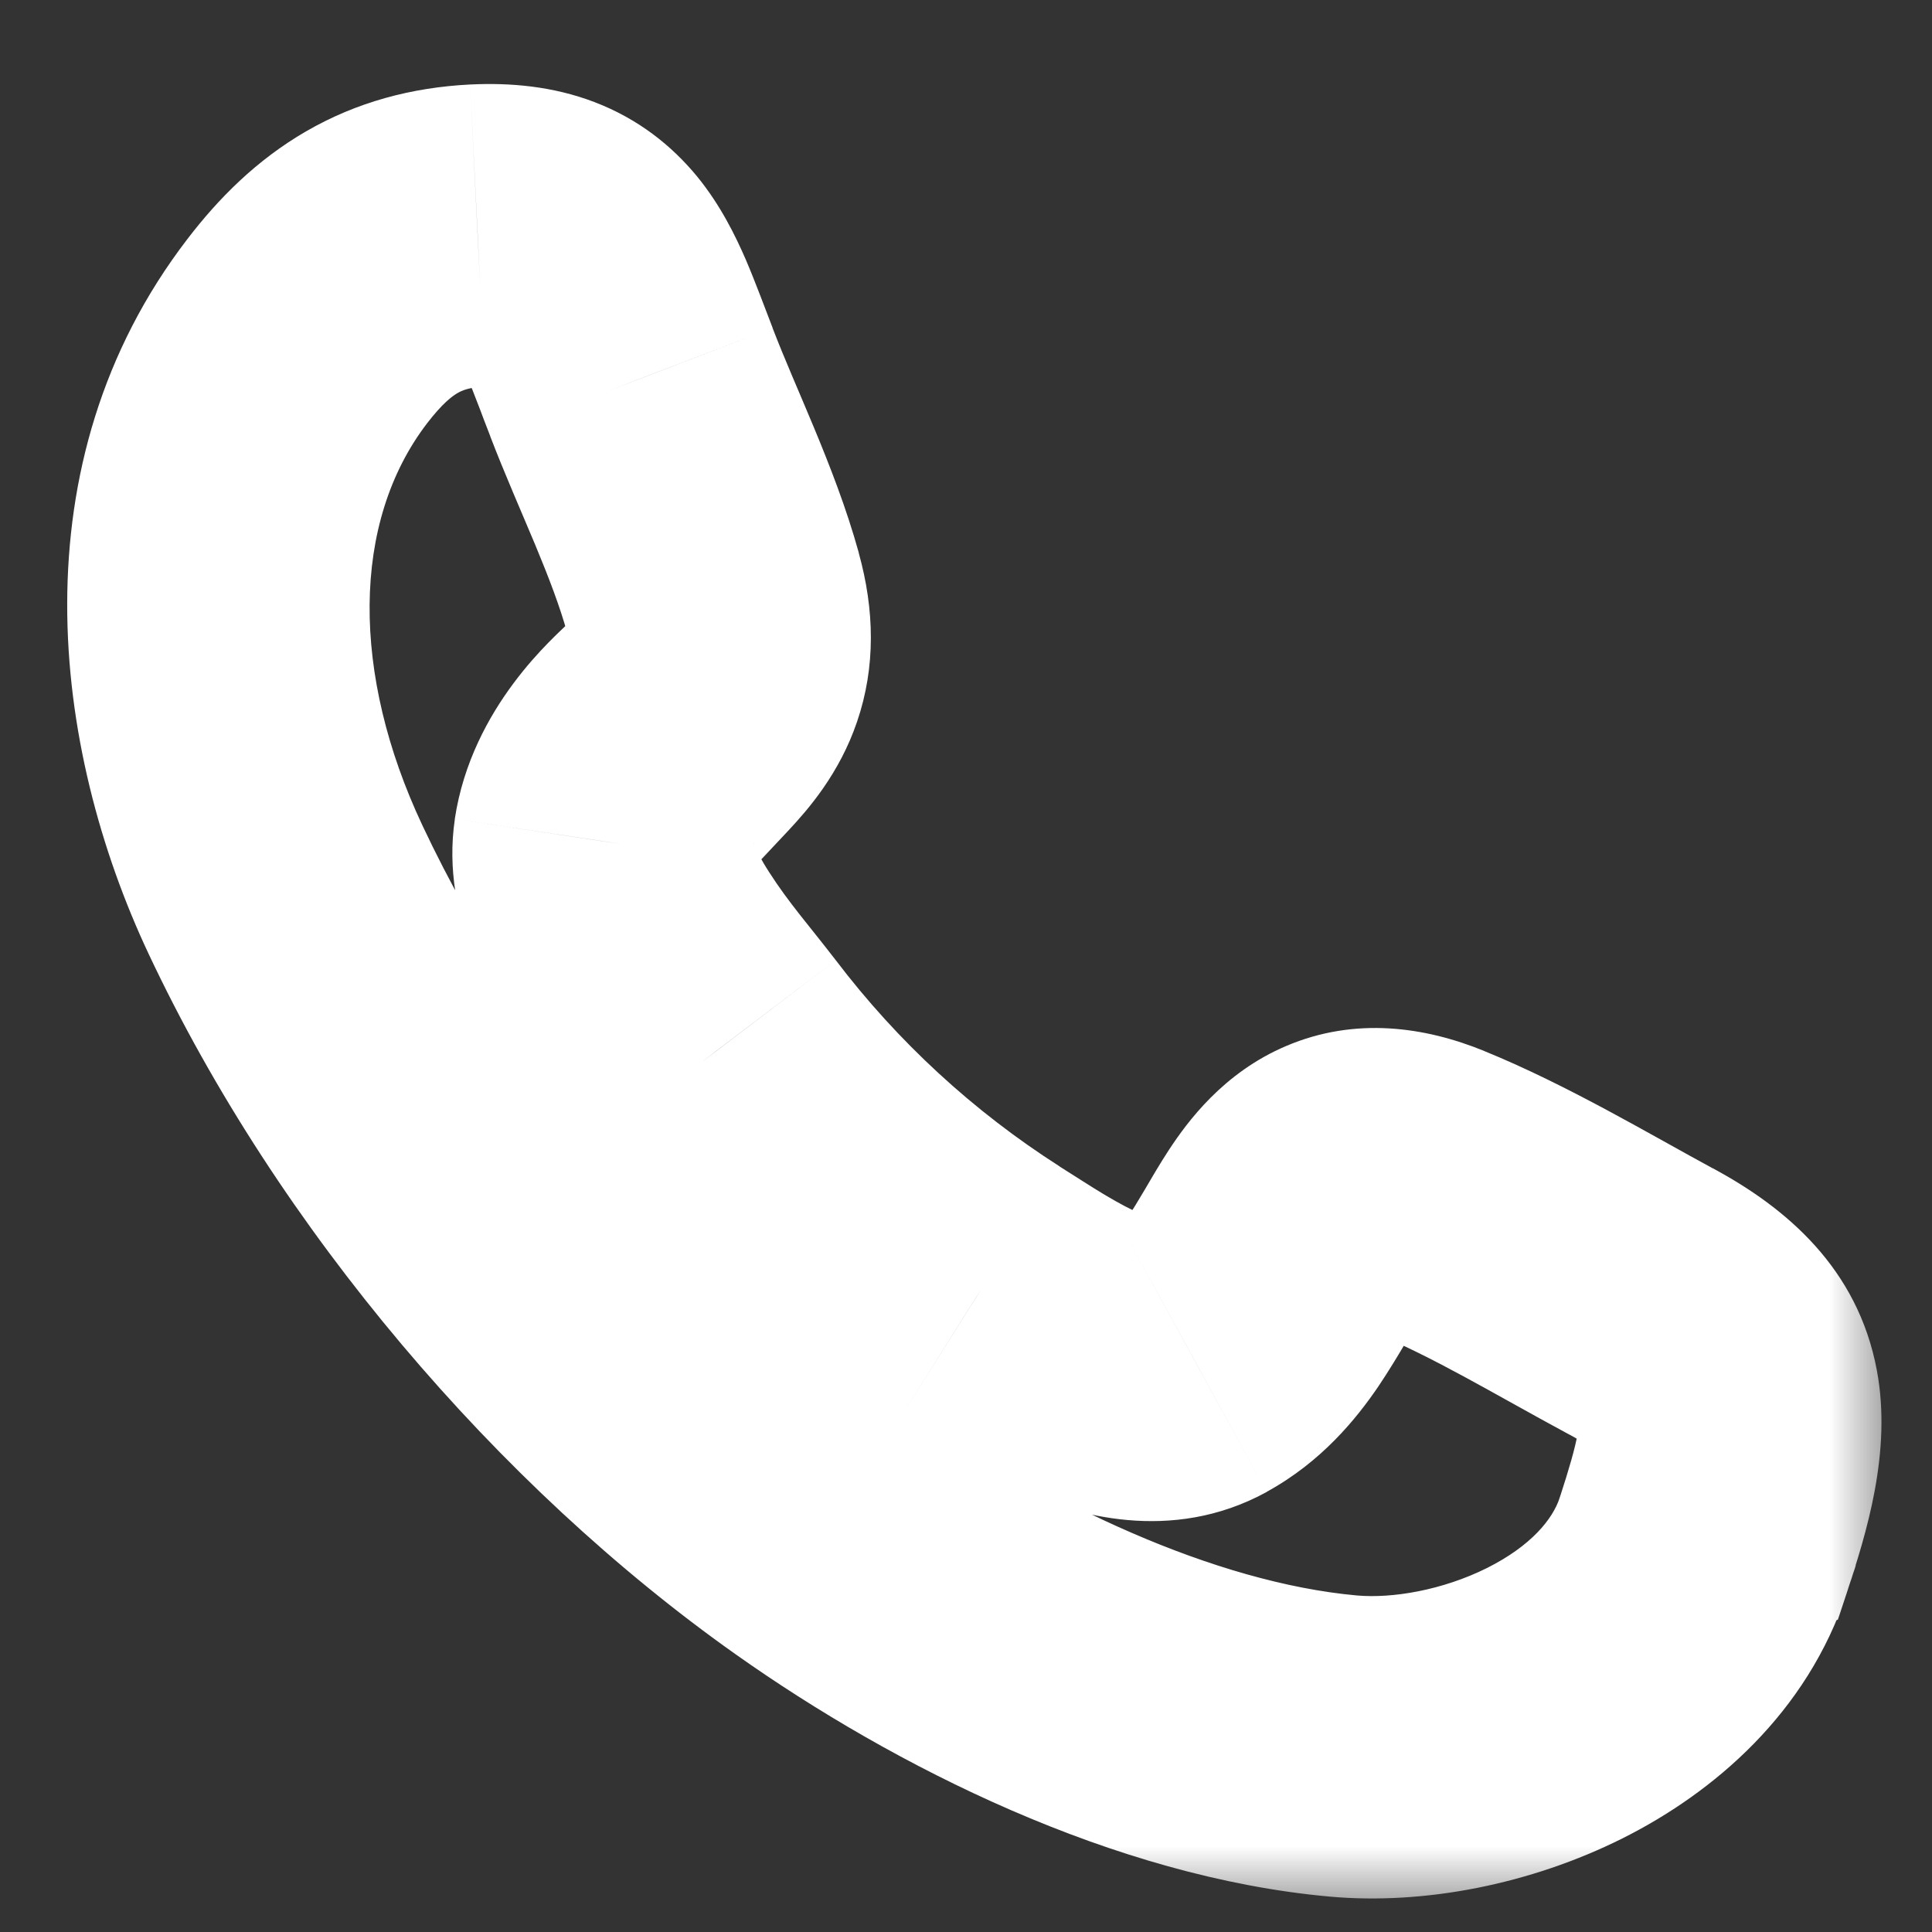 <svg width="15" height="15" viewBox="0 0 15 15" fill="none" xmlns="http://www.w3.org/2000/svg">
<rect x="0" y="0" width="15" height="15" fill="#333333" stroke="none"/>
<mask id="path-1-outside-1_7_31" maskUnits="userSpaceOnUse" x="-0.304" y="-0.174" width="15" height="15" fill="black">
<rect fill="white" x="-0.304" y="-0.174" width="15" height="15"/>
<path fill-rule="evenodd" clip-rule="evenodd" d="M13.224 11.997C12.861 13.098 11.442 13.648 10.428 13.556C9.042 13.431 7.535 12.696 6.391 11.887C4.709 10.697 3.134 8.857 2.216 6.904C1.567 5.525 1.421 3.828 2.386 2.57C2.743 2.105 3.13 1.857 3.709 1.828C4.513 1.789 4.626 2.249 4.902 2.966C5.108 3.502 5.383 4.049 5.536 4.605C5.823 5.642 4.819 5.685 4.692 6.533C4.614 7.067 5.261 7.784 5.554 8.165C6.118 8.908 6.809 9.544 7.595 10.046C8.041 10.327 8.76 10.833 9.27 10.554C10.056 10.123 9.982 8.798 11.08 9.247C11.649 9.478 12.2 9.813 12.743 10.105C13.583 10.557 13.544 11.025 13.224 11.997C13.463 11.271 12.984 12.723 13.224 11.997Z"/>
</mask>
<path d="M10.428 13.556L10.322 14.725L10.322 14.725L10.428 13.556ZM6.391 11.887L5.713 12.845L5.713 12.845L6.391 11.887ZM2.216 6.904L3.278 6.405L3.278 6.405L2.216 6.904ZM2.386 2.57L1.455 1.856L1.455 1.856L2.386 2.57ZM3.709 1.828L3.652 0.656L3.65 0.656L3.709 1.828ZM4.902 2.966L5.998 2.546L5.998 2.544L4.902 2.966ZM5.536 4.605L4.405 4.918L4.405 4.918L5.536 4.605ZM4.692 6.533L3.531 6.359L3.531 6.363L4.692 6.533ZM5.554 8.165L6.489 7.455L6.485 7.45L5.554 8.165ZM7.595 10.046L6.964 11.035L6.97 11.039L7.595 10.046ZM9.27 10.554L9.834 11.584L9.834 11.583L9.27 10.554ZM11.08 9.247L10.636 10.334L10.637 10.334L11.08 9.247ZM12.743 10.105L12.186 11.139L12.187 11.139L12.743 10.105ZM13.224 11.997L14.339 12.365L14.339 12.364L13.224 11.997ZM12.109 11.63C12.055 11.793 11.89 12.001 11.545 12.174C11.2 12.346 10.809 12.412 10.533 12.387L10.322 14.725C11.061 14.792 11.886 14.628 12.595 14.274C13.304 13.919 14.03 13.302 14.339 12.364L12.109 11.63ZM10.533 12.387C9.435 12.287 8.126 11.676 7.069 10.928L5.713 12.845C6.944 13.716 8.649 14.574 10.322 14.725L10.533 12.387ZM7.069 10.928C5.548 9.853 4.107 8.17 3.278 6.405L1.153 7.404C2.16 9.545 3.869 11.541 5.713 12.845L7.069 10.928ZM3.278 6.405C2.729 5.237 2.725 4.057 3.317 3.285L1.455 1.856C0.117 3.599 0.405 5.812 1.153 7.404L3.278 6.405ZM3.317 3.285C3.434 3.133 3.51 3.076 3.552 3.052C3.586 3.032 3.641 3.007 3.767 3.001L3.65 0.656C3.197 0.679 2.77 0.792 2.376 1.02C1.991 1.243 1.695 1.542 1.455 1.856L3.317 3.285ZM3.766 3.001C3.859 2.996 3.845 3.011 3.777 2.986C3.742 2.972 3.704 2.952 3.668 2.925C3.632 2.898 3.608 2.873 3.595 2.857C3.575 2.833 3.59 2.842 3.635 2.947C3.656 2.995 3.679 3.054 3.708 3.13C3.723 3.168 3.738 3.207 3.754 3.251C3.771 3.294 3.788 3.34 3.807 3.388L5.998 2.544C5.942 2.4 5.864 2.187 5.79 2.015C5.711 1.833 5.595 1.594 5.413 1.371C5.215 1.13 4.954 0.922 4.614 0.792C4.291 0.669 3.961 0.641 3.652 0.656L3.766 3.001ZM3.806 3.387C3.916 3.674 4.056 3.992 4.155 4.229C4.264 4.491 4.348 4.712 4.405 4.918L6.668 4.293C6.571 3.943 6.441 3.613 6.323 3.328C6.194 3.018 6.094 2.795 5.998 2.546L3.806 3.387ZM4.405 4.918C4.426 4.995 4.398 4.946 4.432 4.845C4.459 4.769 4.495 4.75 4.413 4.837C4.324 4.932 3.663 5.478 3.531 6.359L5.853 6.706C5.848 6.74 5.753 6.841 6.126 6.443C6.275 6.283 6.517 6.007 6.654 5.604C6.8 5.177 6.79 4.734 6.667 4.292L4.405 4.918ZM3.531 6.363C3.473 6.757 3.558 7.109 3.65 7.363C3.745 7.622 3.877 7.854 3.996 8.041C4.22 8.389 4.531 8.76 4.623 8.88L6.485 7.45C6.285 7.19 6.125 7.011 5.972 6.772C5.903 6.665 5.869 6.594 5.855 6.557C5.84 6.514 5.873 6.575 5.854 6.703L3.531 6.363ZM4.62 8.876C5.267 9.728 6.061 10.459 6.964 11.035L8.227 9.056C7.558 8.629 6.969 8.087 6.489 7.455L4.62 8.876ZM6.97 11.039C7.142 11.148 7.54 11.417 7.95 11.591C8.333 11.753 9.086 11.993 9.834 11.584L8.706 9.524C8.824 9.46 8.926 9.46 8.956 9.462C8.976 9.464 8.95 9.464 8.867 9.429C8.787 9.395 8.692 9.345 8.576 9.276C8.453 9.202 8.357 9.138 8.221 9.053L6.97 11.039ZM9.834 11.583C10.263 11.348 10.532 11.013 10.701 10.765C10.785 10.64 10.858 10.518 10.911 10.428C10.97 10.327 11.004 10.268 11.038 10.217C11.115 10.101 11.074 10.21 10.904 10.282C10.685 10.375 10.546 10.296 10.636 10.334L11.524 8.16C11.066 7.973 10.524 7.892 9.986 8.121C9.496 8.329 9.218 8.712 9.078 8.924C9.003 9.038 8.934 9.158 8.887 9.238C8.833 9.33 8.795 9.392 8.759 9.445C8.686 9.552 8.67 9.544 8.706 9.524L9.834 11.583ZM10.637 10.334C11.128 10.534 11.569 10.806 12.186 11.139L13.3 9.072C12.831 8.819 12.17 8.423 11.523 8.16L10.637 10.334ZM12.187 11.139C12.328 11.215 12.355 11.252 12.342 11.236C12.313 11.205 12.278 11.142 12.264 11.072C12.255 11.024 12.269 11.029 12.248 11.136C12.228 11.245 12.185 11.397 12.109 11.63L14.339 12.364C14.486 11.918 14.691 11.276 14.572 10.64C14.424 9.847 13.868 9.377 13.299 9.071L12.187 11.139ZM12.109 11.629C12.108 11.631 12.108 11.632 12.107 11.633C12.107 11.635 12.107 11.636 12.106 11.638C12.106 11.639 12.105 11.64 12.105 11.642C12.104 11.643 12.104 11.645 12.103 11.646C12.103 11.647 12.102 11.649 12.102 11.65C12.102 11.651 12.101 11.653 12.101 11.654C12.1 11.655 12.1 11.657 12.1 11.658C12.099 11.659 12.099 11.661 12.098 11.662C12.098 11.663 12.097 11.664 12.097 11.666C12.097 11.667 12.096 11.668 12.096 11.669C12.095 11.671 12.095 11.672 12.094 11.673C12.094 11.674 12.094 11.676 12.093 11.677C12.093 11.678 12.092 11.679 12.092 11.681C12.092 11.682 12.091 11.683 12.091 11.684C12.09 11.686 12.089 11.689 12.088 11.691C12.088 11.694 12.087 11.695 12.086 11.698C12.086 11.699 12.085 11.7 12.085 11.701C12.085 11.703 12.084 11.704 12.084 11.705C12.084 11.706 12.083 11.707 12.083 11.708C12.083 11.709 12.082 11.71 12.082 11.711C12.082 11.712 12.081 11.713 12.081 11.714C12.081 11.716 12.08 11.716 12.08 11.717C12.079 11.719 12.079 11.72 12.079 11.721C12.078 11.722 12.078 11.723 12.078 11.724C12.077 11.725 12.077 11.726 12.077 11.727C12.076 11.728 12.076 11.729 12.076 11.73C12.075 11.731 12.075 11.732 12.075 11.732C12.075 11.733 12.074 11.735 12.074 11.735C12.074 11.736 12.073 11.737 12.073 11.738C12.073 11.739 12.072 11.74 12.072 11.741C12.072 11.742 12.072 11.743 12.071 11.744C12.071 11.745 12.071 11.746 12.07 11.746C12.07 11.747 12.07 11.748 12.069 11.749C12.069 11.75 12.069 11.751 12.069 11.752C12.068 11.753 12.068 11.753 12.068 11.754C12.067 11.755 12.067 11.756 12.067 11.757C12.067 11.758 12.066 11.758 12.066 11.759C12.066 11.76 12.066 11.761 12.065 11.762C12.065 11.764 12.064 11.764 12.064 11.767C12.063 11.767 12.063 11.768 12.063 11.769C12.063 11.77 12.062 11.77 12.062 11.771C12.062 11.772 12.062 11.773 12.061 11.773C12.061 11.774 12.061 11.775 12.061 11.775C12.06 11.776 12.06 11.777 12.06 11.778C12.06 11.778 12.059 11.779 12.059 11.78C12.059 11.78 12.059 11.781 12.059 11.782C12.058 11.783 12.058 11.783 12.058 11.784C12.058 11.784 12.057 11.785 12.057 11.786C12.057 11.787 12.057 11.787 12.057 11.788C12.056 11.788 12.056 11.789 12.056 11.79C12.056 11.79 12.056 11.791 12.055 11.791C12.055 11.792 12.055 11.793 12.055 11.793C12.055 11.794 12.054 11.794 12.054 11.795C12.054 11.796 12.054 11.796 12.054 11.797C12.053 11.797 12.053 11.798 12.053 11.799C12.053 11.8 12.053 11.8 12.052 11.802C12.052 11.802 12.052 11.803 12.052 11.803C12.051 11.804 12.051 11.805 12.051 11.805C12.051 11.806 12.051 11.806 12.05 11.807C12.05 11.807 12.05 11.808 12.05 11.808C12.05 11.809 12.049 11.81 12.049 11.811C12.049 11.811 12.049 11.812 12.049 11.812C12.048 11.813 12.048 11.813 12.048 11.814C12.048 11.814 12.048 11.815 12.048 11.815C12.048 11.815 12.047 11.816 12.047 11.816C12.047 11.817 12.047 11.817 12.047 11.817C12.047 11.818 12.047 11.818 12.046 11.819C12.046 11.819 12.046 11.819 12.046 11.82C12.046 11.82 12.046 11.82 12.046 11.821C12.046 11.821 12.046 11.822 12.045 11.822C12.045 11.822 12.045 11.823 12.045 11.823C12.045 11.823 12.045 11.824 12.045 11.824C12.045 11.824 12.044 11.825 12.044 11.825C12.044 11.826 12.044 11.826 12.044 11.827C12.043 11.829 12.042 11.832 12.042 11.833C12.041 11.834 12.042 11.833 12.041 11.834C12.041 11.835 12.041 11.834 12.041 11.835C12.041 11.835 12.041 11.835 12.041 11.835C12.041 11.836 12.041 11.836 12.041 11.836C12.041 11.836 12.041 11.836 12.041 11.836C12.041 11.836 12.04 11.837 12.04 11.837C12.04 11.837 12.04 11.837 12.04 11.837C12.04 11.838 12.04 11.838 12.04 11.838C12.04 11.838 12.04 11.838 12.04 11.838C12.04 11.838 12.04 11.838 12.04 11.839C12.04 11.839 12.04 11.839 12.04 11.839C13.522 11.092 14.27 12.574 14.27 12.574C14.27 12.574 14.27 12.574 14.27 12.574C14.27 12.574 14.27 12.574 14.27 12.574C14.27 12.574 14.27 12.574 14.27 12.574C14.27 12.574 14.27 12.574 14.27 12.574C14.27 12.573 14.27 12.574 14.27 12.573C14.27 12.573 14.27 12.573 14.27 12.573C14.27 12.573 14.27 12.573 14.27 12.573C14.27 12.572 14.27 12.573 14.27 12.572C14.27 12.572 14.27 12.572 14.27 12.572C14.27 12.572 14.27 12.572 14.27 12.572C14.27 12.571 14.271 12.571 14.271 12.571C14.271 12.571 14.271 12.571 14.271 12.571C14.271 12.571 14.271 12.57 14.271 12.57C14.271 12.57 14.271 12.57 14.271 12.57C14.271 12.57 14.271 12.569 14.271 12.569C14.271 12.569 14.271 12.569 14.271 12.569C14.271 12.569 14.272 12.567 14.272 12.566C14.272 12.566 14.272 12.566 14.272 12.566C14.272 12.566 14.272 12.565 14.273 12.565C14.273 12.565 14.273 12.564 14.273 12.564C14.274 12.561 14.274 12.56 14.275 12.557C14.275 12.556 14.275 12.556 14.276 12.555C14.276 12.555 14.276 12.555 14.276 12.554C14.276 12.554 14.276 12.554 14.276 12.553C14.277 12.553 14.277 12.552 14.277 12.551C14.277 12.551 14.277 12.551 14.277 12.55C14.277 12.55 14.278 12.55 14.278 12.549C14.278 12.548 14.279 12.546 14.279 12.545C14.279 12.544 14.279 12.544 14.28 12.544C14.28 12.543 14.28 12.543 14.28 12.543C14.28 12.542 14.28 12.542 14.28 12.541C14.28 12.541 14.281 12.54 14.281 12.54C14.281 12.54 14.281 12.539 14.281 12.539C14.281 12.538 14.281 12.538 14.282 12.538C14.282 12.537 14.282 12.536 14.282 12.535C14.283 12.535 14.283 12.534 14.283 12.534C14.283 12.533 14.283 12.533 14.283 12.532C14.283 12.532 14.284 12.531 14.284 12.531C14.284 12.531 14.284 12.53 14.284 12.53C14.285 12.528 14.285 12.526 14.286 12.524C14.286 12.524 14.286 12.523 14.287 12.523C14.287 12.522 14.287 12.522 14.287 12.521C14.287 12.521 14.287 12.52 14.287 12.52C14.288 12.519 14.288 12.519 14.288 12.518C14.288 12.518 14.288 12.517 14.289 12.517C14.289 12.516 14.289 12.516 14.289 12.515C14.289 12.515 14.289 12.514 14.29 12.514C14.29 12.513 14.29 12.512 14.29 12.512C14.29 12.511 14.29 12.511 14.29 12.51C14.291 12.51 14.291 12.509 14.291 12.509C14.291 12.508 14.291 12.508 14.292 12.507C14.292 12.507 14.292 12.506 14.292 12.506C14.293 12.503 14.293 12.502 14.294 12.499C14.295 12.496 14.296 12.495 14.296 12.492C14.297 12.491 14.297 12.49 14.298 12.489C14.298 12.488 14.298 12.488 14.298 12.487C14.299 12.486 14.299 12.486 14.299 12.485C14.299 12.484 14.3 12.483 14.3 12.482C14.3 12.481 14.3 12.48 14.301 12.48C14.301 12.479 14.301 12.479 14.301 12.478C14.301 12.477 14.302 12.477 14.302 12.476C14.302 12.476 14.302 12.475 14.302 12.474C14.303 12.474 14.303 12.473 14.303 12.473C14.303 12.472 14.303 12.471 14.304 12.471C14.304 12.47 14.304 12.469 14.304 12.469C14.305 12.468 14.305 12.467 14.305 12.467C14.305 12.466 14.305 12.466 14.306 12.465C14.306 12.464 14.306 12.464 14.306 12.463C14.306 12.463 14.307 12.462 14.307 12.461C14.307 12.46 14.307 12.46 14.307 12.459C14.308 12.459 14.308 12.458 14.308 12.457C14.308 12.457 14.309 12.456 14.309 12.455C14.309 12.454 14.309 12.453 14.31 12.451C14.31 12.451 14.31 12.45 14.311 12.45C14.311 12.449 14.311 12.448 14.311 12.448C14.312 12.447 14.312 12.446 14.312 12.446C14.312 12.445 14.312 12.444 14.313 12.444C14.313 12.443 14.313 12.442 14.313 12.442C14.313 12.441 14.314 12.44 14.314 12.44C14.314 12.439 14.314 12.438 14.315 12.438C14.315 12.437 14.315 12.436 14.315 12.436C14.315 12.435 14.316 12.434 14.316 12.434C14.316 12.433 14.316 12.432 14.316 12.432C14.317 12.431 14.317 12.43 14.317 12.43C14.317 12.429 14.318 12.428 14.318 12.428C14.318 12.427 14.318 12.426 14.319 12.425C14.319 12.425 14.319 12.424 14.319 12.423C14.319 12.423 14.32 12.422 14.32 12.421C14.32 12.421 14.32 12.42 14.321 12.419C14.321 12.418 14.321 12.417 14.322 12.415C14.322 12.415 14.322 12.414 14.323 12.413C14.323 12.412 14.323 12.412 14.323 12.411C14.323 12.41 14.324 12.41 14.324 12.409C14.324 12.408 14.325 12.408 14.325 12.407C14.325 12.406 14.325 12.405 14.325 12.405C14.326 12.404 14.326 12.403 14.326 12.403C14.326 12.402 14.326 12.401 14.327 12.401C14.327 12.4 14.327 12.399 14.327 12.399C14.328 12.398 14.328 12.397 14.328 12.396C14.328 12.396 14.329 12.395 14.329 12.394C14.329 12.394 14.329 12.393 14.329 12.392C14.33 12.391 14.33 12.391 14.33 12.39C14.331 12.389 14.331 12.389 14.331 12.388C14.331 12.387 14.331 12.386 14.332 12.386C14.332 12.385 14.332 12.384 14.332 12.384C14.333 12.383 14.333 12.382 14.333 12.382C14.333 12.381 14.334 12.38 14.334 12.379C14.334 12.379 14.334 12.378 14.334 12.377C14.335 12.377 14.335 12.376 14.335 12.375C14.335 12.374 14.336 12.374 14.336 12.373C14.336 12.372 14.336 12.372 14.336 12.371C14.337 12.37 14.337 12.37 14.337 12.369C14.338 12.368 14.338 12.367 14.338 12.367C14.338 12.366 14.338 12.365 14.339 12.365C14.339 12.364 14.339 12.363 14.339 12.362C14.34 12.362 14.34 12.361 14.34 12.36C14.34 12.36 14.341 12.359 14.341 12.358C14.341 12.357 14.341 12.357 14.341 12.356C14.342 12.355 14.342 12.355 14.342 12.354C14.342 12.353 14.343 12.352 14.343 12.352C14.343 12.351 14.344 12.349 14.344 12.348C14.345 12.347 14.345 12.346 14.345 12.345C14.345 12.345 14.345 12.344 14.346 12.343C14.346 12.343 14.346 12.342 14.346 12.341C14.347 12.341 14.347 12.34 14.347 12.339C14.348 12.337 14.349 12.333 14.35 12.331C14.35 12.33 14.35 12.329 14.351 12.329C14.351 12.328 14.351 12.327 14.351 12.326C14.351 12.326 14.352 12.325 14.352 12.324C14.352 12.324 14.352 12.323 14.353 12.322C14.353 12.322 14.353 12.321 14.353 12.32C14.354 12.319 14.354 12.319 14.354 12.318C14.354 12.317 14.354 12.317 14.355 12.316C14.355 12.315 14.355 12.315 14.355 12.314C14.355 12.313 14.356 12.313 14.356 12.312C14.356 12.311 14.357 12.31 14.357 12.31C14.357 12.309 14.357 12.308 14.357 12.308C14.358 12.307 14.358 12.306 14.358 12.306C14.358 12.305 14.358 12.304 14.359 12.304C14.359 12.303 14.359 12.302 14.359 12.302C14.36 12.301 14.36 12.3 14.36 12.3C14.36 12.299 14.361 12.298 14.361 12.297C14.368 12.275 14.374 12.256 14.381 12.237C14.381 12.236 14.381 12.236 14.381 12.235C14.382 12.235 14.382 12.234 14.382 12.233C14.382 12.233 14.382 12.232 14.382 12.232C14.383 12.231 14.383 12.231 14.383 12.23C14.383 12.229 14.384 12.228 14.384 12.227C14.384 12.226 14.384 12.226 14.385 12.225C14.385 12.225 14.385 12.224 14.385 12.223C14.385 12.223 14.386 12.222 14.386 12.222C14.386 12.221 14.386 12.221 14.386 12.22C14.386 12.22 14.387 12.219 14.387 12.219C14.387 12.218 14.387 12.218 14.387 12.217C14.387 12.217 14.388 12.216 14.388 12.216C14.388 12.215 14.388 12.214 14.388 12.214C14.388 12.213 14.389 12.213 14.389 12.213C14.389 12.212 14.389 12.211 14.389 12.211C14.389 12.21 14.39 12.21 14.39 12.21C14.39 12.209 14.39 12.209 14.39 12.208C14.39 12.207 14.391 12.207 14.391 12.207C14.391 12.206 14.391 12.206 14.391 12.205C14.391 12.205 14.392 12.204 14.392 12.204C14.392 12.203 14.392 12.203 14.392 12.202C14.392 12.202 14.393 12.201 14.393 12.201C14.393 12.2 14.393 12.2 14.393 12.199C14.393 12.199 14.393 12.198 14.393 12.198C14.394 12.198 14.394 12.197 14.394 12.197C14.394 12.196 14.394 12.196 14.394 12.195C14.395 12.195 14.395 12.194 14.395 12.194C14.395 12.193 14.395 12.193 14.396 12.191C14.396 12.191 14.396 12.191 14.396 12.19C14.396 12.19 14.396 12.189 14.396 12.189C14.397 12.189 14.397 12.188 14.397 12.188C14.397 12.187 14.397 12.187 14.397 12.187C14.397 12.186 14.398 12.186 14.398 12.185C14.398 12.185 14.398 12.185 14.398 12.184C14.399 12.182 14.399 12.181 14.4 12.18C14.4 12.179 14.4 12.178 14.4 12.178C14.401 12.176 14.4 12.177 14.401 12.176C14.401 12.175 14.401 12.175 14.401 12.175C14.401 12.174 14.402 12.174 14.402 12.174C14.402 12.173 14.402 12.173 14.402 12.173C14.402 12.172 14.402 12.172 14.402 12.172C14.402 12.172 14.402 12.171 14.402 12.171C14.403 12.171 14.403 12.17 14.403 12.17C14.403 12.17 14.403 12.169 14.403 12.169C14.403 12.169 14.403 12.169 14.403 12.168C14.403 12.168 14.404 12.167 14.404 12.167C14.404 12.167 14.404 12.166 14.404 12.166C14.404 12.166 14.404 12.166 14.404 12.165C14.405 12.164 14.404 12.165 14.405 12.164C14.405 12.164 14.405 12.164 14.405 12.163C14.405 12.163 14.405 12.163 14.405 12.163C14.405 12.162 14.405 12.162 14.405 12.162C14.405 12.162 14.406 12.162 14.406 12.161C14.406 12.161 14.406 12.161 14.406 12.16C14.407 12.157 14.407 12.156 14.408 12.155C14.408 12.155 14.408 12.155 14.408 12.155C14.408 12.155 14.408 12.155 14.408 12.155C14.408 12.155 14.408 12.155 14.408 12.155C14.408 12.155 13.661 10.672 12.178 11.42C12.178 11.42 12.178 11.42 12.178 11.42C12.178 11.42 12.178 11.42 12.178 11.421C12.177 11.421 12.178 11.421 12.177 11.422C12.177 11.422 12.177 11.422 12.177 11.422C12.177 11.422 12.177 11.422 12.177 11.423C12.177 11.423 12.177 11.423 12.177 11.423C12.177 11.423 12.177 11.423 12.177 11.424C12.177 11.424 12.176 11.425 12.176 11.426C12.176 11.427 12.175 11.428 12.175 11.429C12.175 11.429 12.174 11.431 12.174 11.432C12.174 11.432 12.174 11.432 12.174 11.433C12.174 11.433 12.174 11.433 12.173 11.434C12.173 11.434 12.173 11.435 12.173 11.436C12.173 11.436 12.172 11.436 12.172 11.437C12.172 11.437 12.172 11.437 12.172 11.438C12.172 11.438 12.172 11.438 12.172 11.439C12.172 11.439 12.171 11.44 12.171 11.44C12.171 11.44 12.171 11.442 12.171 11.443C12.17 11.443 12.17 11.443 12.17 11.444C12.17 11.444 12.17 11.445 12.17 11.445C12.169 11.445 12.169 11.446 12.169 11.446C12.169 11.447 12.169 11.447 12.169 11.448C12.169 11.448 12.168 11.449 12.168 11.449C12.168 11.45 12.168 11.45 12.168 11.451C12.168 11.451 12.168 11.452 12.167 11.452C12.167 11.453 12.167 11.453 12.167 11.454C12.166 11.455 12.166 11.455 12.166 11.457C12.165 11.458 12.165 11.459 12.165 11.46C12.164 11.461 12.164 11.462 12.164 11.463C12.163 11.464 12.163 11.465 12.163 11.465C12.163 11.466 12.163 11.466 12.162 11.467C12.162 11.468 12.162 11.468 12.162 11.469C12.162 11.47 12.161 11.47 12.161 11.471C12.161 11.472 12.161 11.472 12.161 11.473C12.16 11.473 12.16 11.474 12.16 11.475C12.16 11.476 12.159 11.476 12.159 11.477C12.159 11.477 12.159 11.478 12.159 11.479C12.158 11.48 12.158 11.48 12.158 11.481C12.158 11.482 12.157 11.482 12.157 11.483C12.157 11.484 12.157 11.485 12.156 11.485C12.156 11.486 12.156 11.487 12.156 11.488C12.155 11.488 12.155 11.489 12.155 11.49C12.155 11.491 12.154 11.491 12.154 11.492C12.154 11.493 12.154 11.494 12.153 11.495C12.153 11.495 12.153 11.496 12.153 11.497C12.152 11.498 12.152 11.498 12.152 11.499C12.152 11.5 12.151 11.501 12.151 11.502C12.151 11.503 12.15 11.504 12.15 11.504C12.15 11.505 12.149 11.506 12.149 11.507C12.149 11.508 12.149 11.509 12.148 11.509C12.148 11.51 12.148 11.511 12.148 11.512C12.147 11.513 12.146 11.516 12.146 11.518C12.145 11.518 12.145 11.52 12.145 11.52C12.145 11.521 12.144 11.522 12.144 11.523C12.144 11.524 12.143 11.525 12.143 11.526C12.143 11.527 12.142 11.528 12.142 11.529C12.142 11.53 12.141 11.531 12.141 11.532C12.141 11.533 12.14 11.534 12.14 11.535C12.14 11.536 12.139 11.537 12.139 11.538C12.139 11.539 12.138 11.54 12.138 11.541C12.138 11.542 12.137 11.543 12.137 11.544C12.137 11.545 12.136 11.546 12.136 11.547C12.136 11.549 12.135 11.55 12.135 11.551C12.134 11.552 12.134 11.553 12.134 11.554C12.133 11.555 12.133 11.556 12.133 11.557C12.132 11.558 12.132 11.559 12.132 11.561C12.131 11.562 12.131 11.563 12.13 11.564C12.13 11.565 12.13 11.566 12.129 11.568C12.129 11.569 12.129 11.57 12.128 11.571C12.128 11.572 12.127 11.573 12.127 11.575C12.127 11.576 12.126 11.577 12.126 11.578C12.125 11.579 12.125 11.581 12.125 11.582C12.124 11.583 12.124 11.584 12.123 11.585C12.123 11.587 12.123 11.588 12.122 11.589C12.122 11.591 12.121 11.592 12.121 11.593C12.12 11.594 12.12 11.596 12.12 11.597C12.119 11.598 12.119 11.599 12.118 11.601C12.118 11.602 12.117 11.603 12.117 11.605C12.117 11.606 12.116 11.607 12.116 11.609C12.115 11.61 12.115 11.611 12.114 11.613C12.114 11.614 12.114 11.615 12.113 11.617C12.113 11.618 12.112 11.62 12.112 11.621C12.111 11.622 12.111 11.624 12.11 11.625C12.11 11.627 12.109 11.628 12.109 11.629L14.339 12.365C14.365 12.286 14.334 12.378 14.359 12.303C14.384 12.228 14.352 12.324 14.376 12.253C14.402 12.171 14.375 12.253 14.398 12.186C14.41 12.148 14.399 12.183 14.407 12.157C14.408 12.155 14.407 12.158 14.407 12.156C14.408 12.155 14.408 12.155 14.408 12.155C14.408 12.155 14.408 12.155 14.408 12.155C12.925 12.902 12.178 11.42 12.178 11.42C12.178 11.42 12.178 11.42 12.178 11.42C12.178 11.42 12.178 11.42 12.178 11.42C12.178 11.42 12.178 11.42 12.178 11.42C12.178 11.42 12.178 11.42 12.178 11.42C12.178 11.421 12.178 11.42 12.178 11.421C12.177 11.422 12.178 11.42 12.177 11.422C12.177 11.423 12.177 11.423 12.176 11.425C12.157 11.482 12.15 11.504 12.109 11.629C12.08 11.716 12.048 11.815 12.041 11.834C12.04 11.837 12.04 11.838 12.04 11.839C12.04 11.839 12.04 11.839 12.04 11.839C12.04 11.839 12.04 11.839 12.04 11.839C12.04 11.839 12.04 11.839 12.04 11.839C12.04 11.839 12.787 13.322 14.27 12.574C14.27 12.574 14.27 12.574 14.27 12.574C14.27 12.574 14.27 12.574 14.27 12.573C14.27 12.572 14.27 12.573 14.27 12.572C14.274 12.559 14.271 12.568 14.28 12.543C14.299 12.485 14.3 12.483 14.339 12.365L12.109 11.629Z" fill="white" mask="url(#path-1-outside-1_7_31)"/>
</svg>
